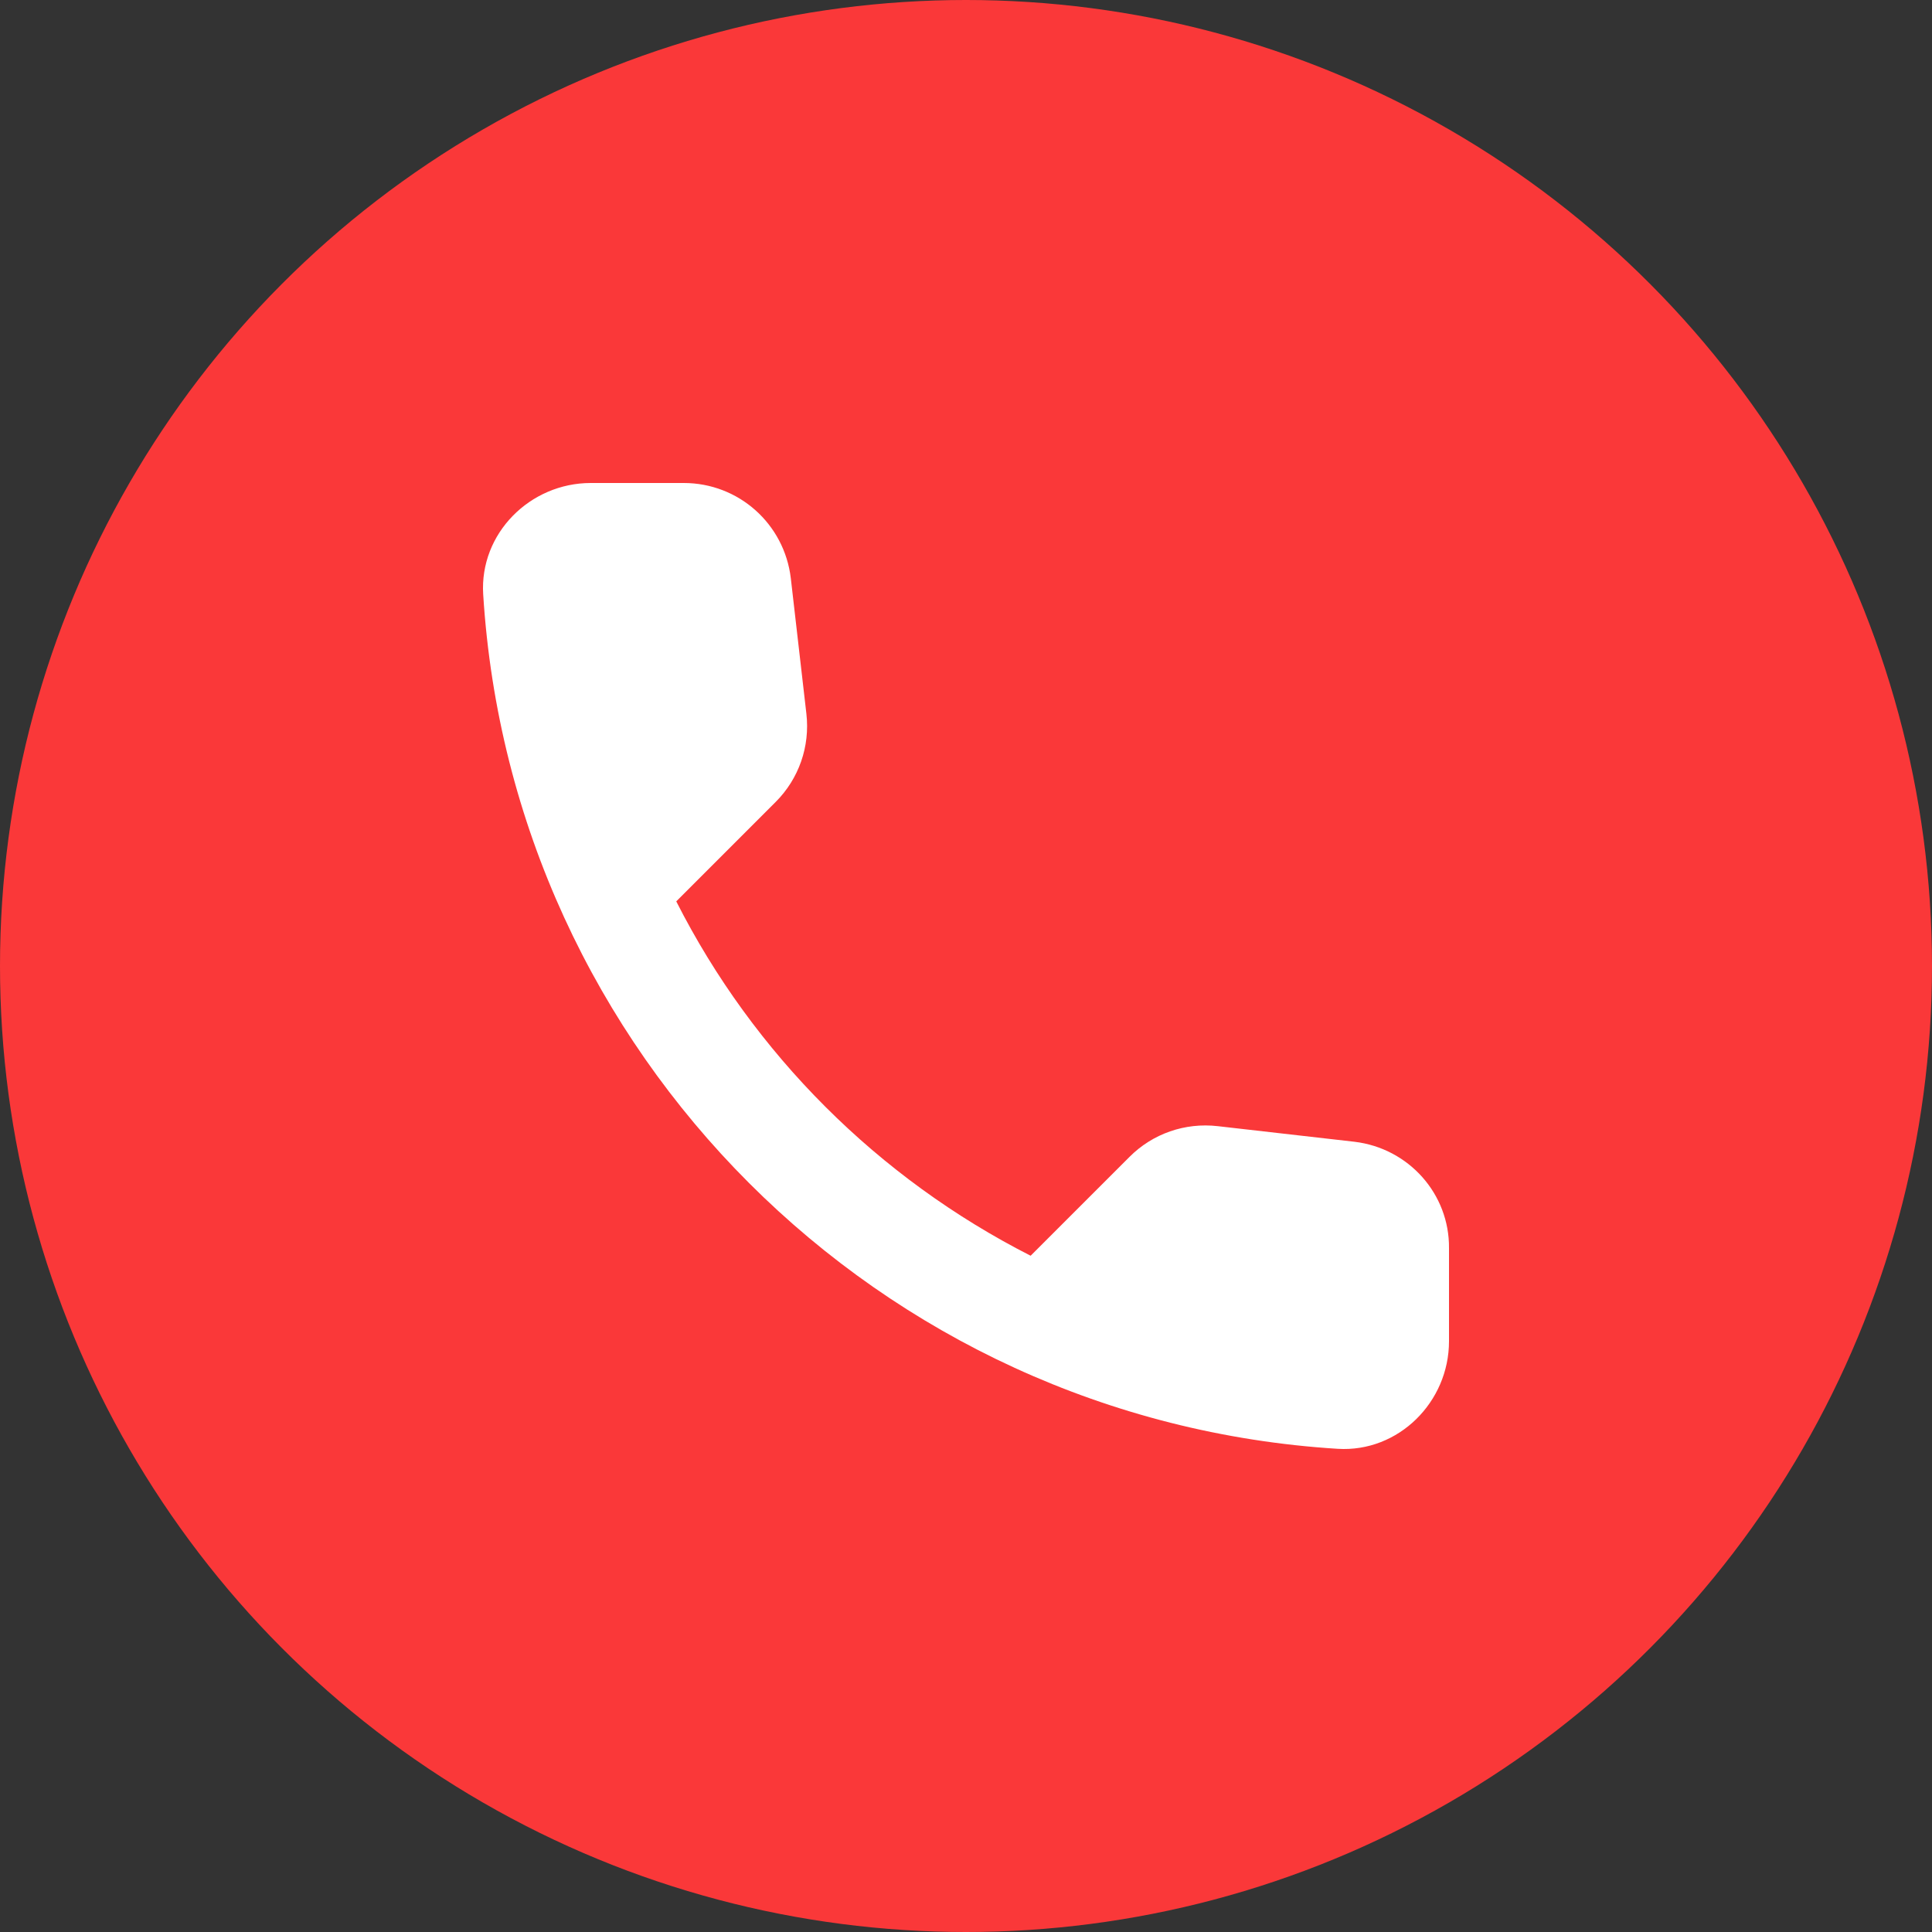 <svg width="60" height="60" viewBox="0 0 60 60" fill="none" xmlns="http://www.w3.org/2000/svg">
<rect x="0" y="0" width="60" height="60" fill="#333333" stroke="none"/>
<circle cx="30" cy="30" r="30" fill="#FA3839"/>
<path d="M42.061 35.458L37.819 34.974C36.8 34.857 35.798 35.207 35.08 35.926L32.007 38.998C27.281 36.594 23.406 32.736 21.002 27.993L24.091 24.903C24.809 24.185 25.16 23.183 25.043 22.165L24.559 17.956C24.358 16.269 22.939 15 21.235 15H18.346C16.459 15 14.889 16.57 15.006 18.457C15.891 32.719 27.297 44.109 41.543 44.994C43.43 45.111 45 43.541 45 41.654V38.765C45.017 37.078 43.747 35.658 42.061 35.458Z" fill="white"/>
</svg>
